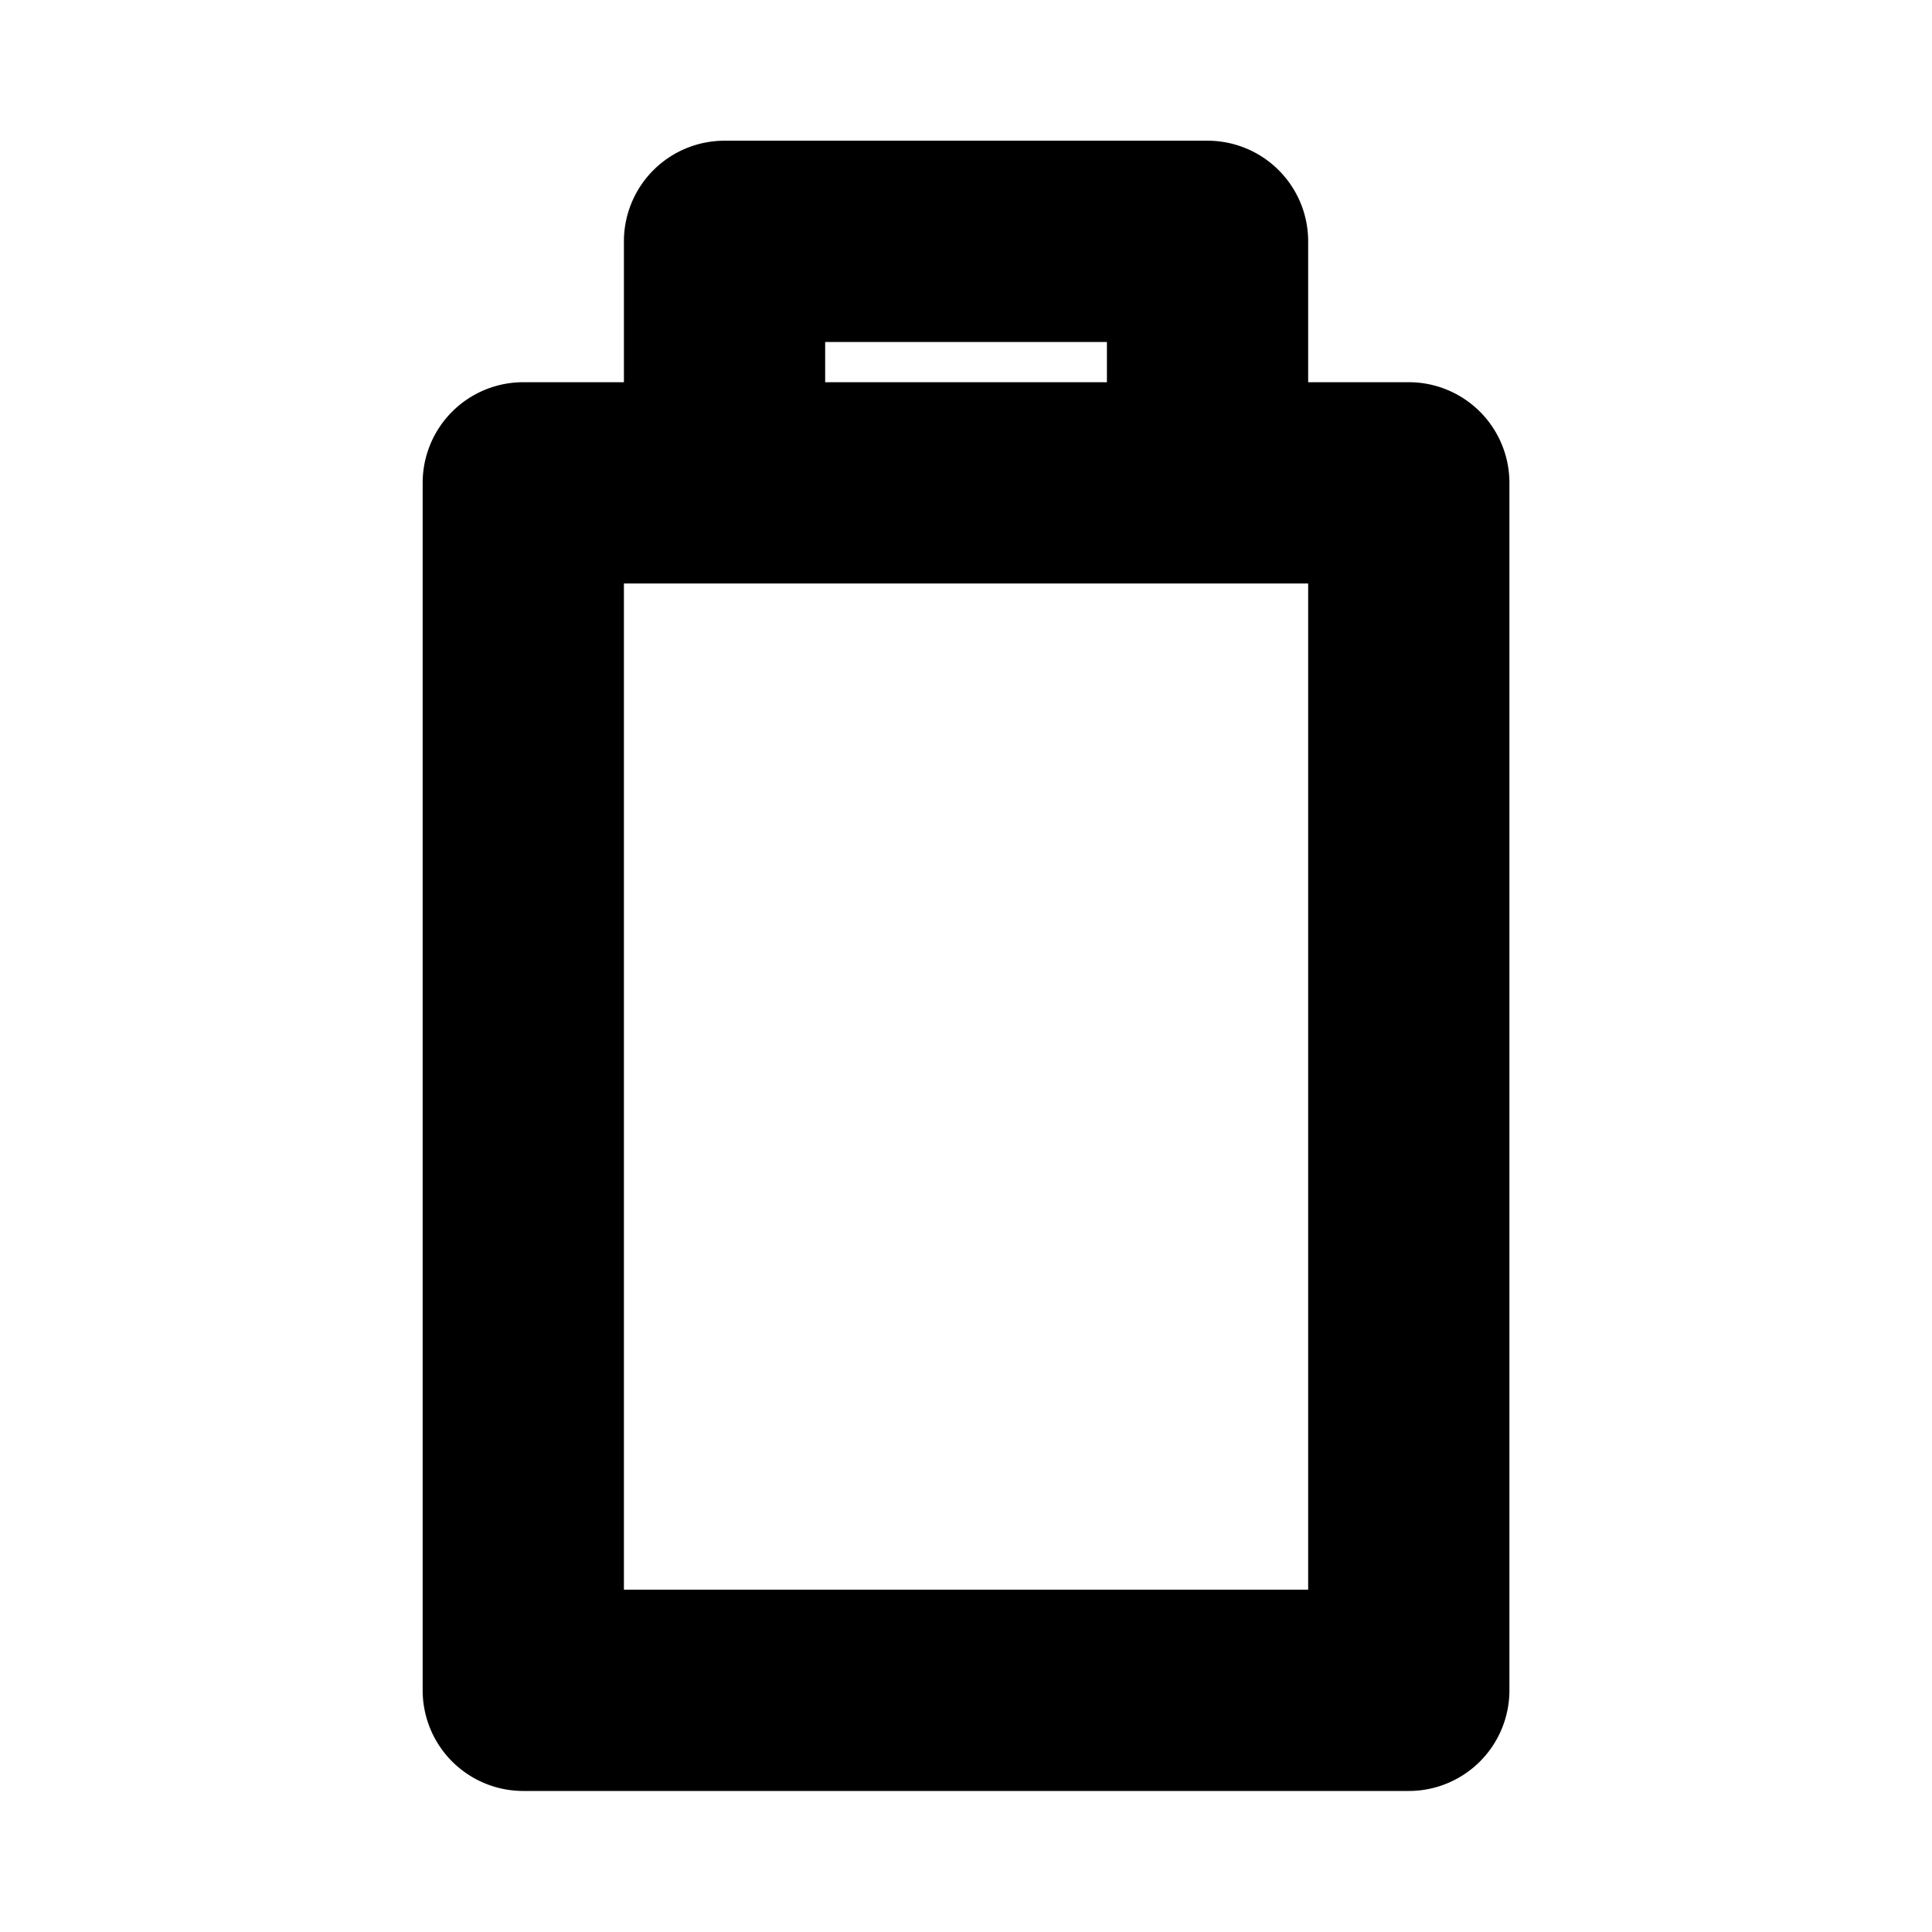 <?xml version="1.0" encoding="utf-8"?><svg xmlns="http://www.w3.org/2000/svg" viewBox="0 0 48 48" style="enable-background:new 0 0 48 48" xml:space="preserve"><style>.st3{display:none}</style><g id="Your_Icons"><path style="fill:none" d="M0 .004h48v48H0z"/><path d="M35.001 9.496h-2.5v-3.5a2.5 2.5 0 0 0-2.5-2.5h-12a2.5 2.5 0 0 0-2.5 2.5v3.5h-2.5a2.5 2.5 0 0 0-2.5 2.5v30a2.5 2.5 0 0 0 2.5 2.5h22a2.5 2.5 0 0 0 2.5-2.5v-30a2.5 2.5 0 0 0-2.5-2.5zm-14.5-1h7v1h-7v-1zm12 31h-17v-25h17v25z"/></g></svg>